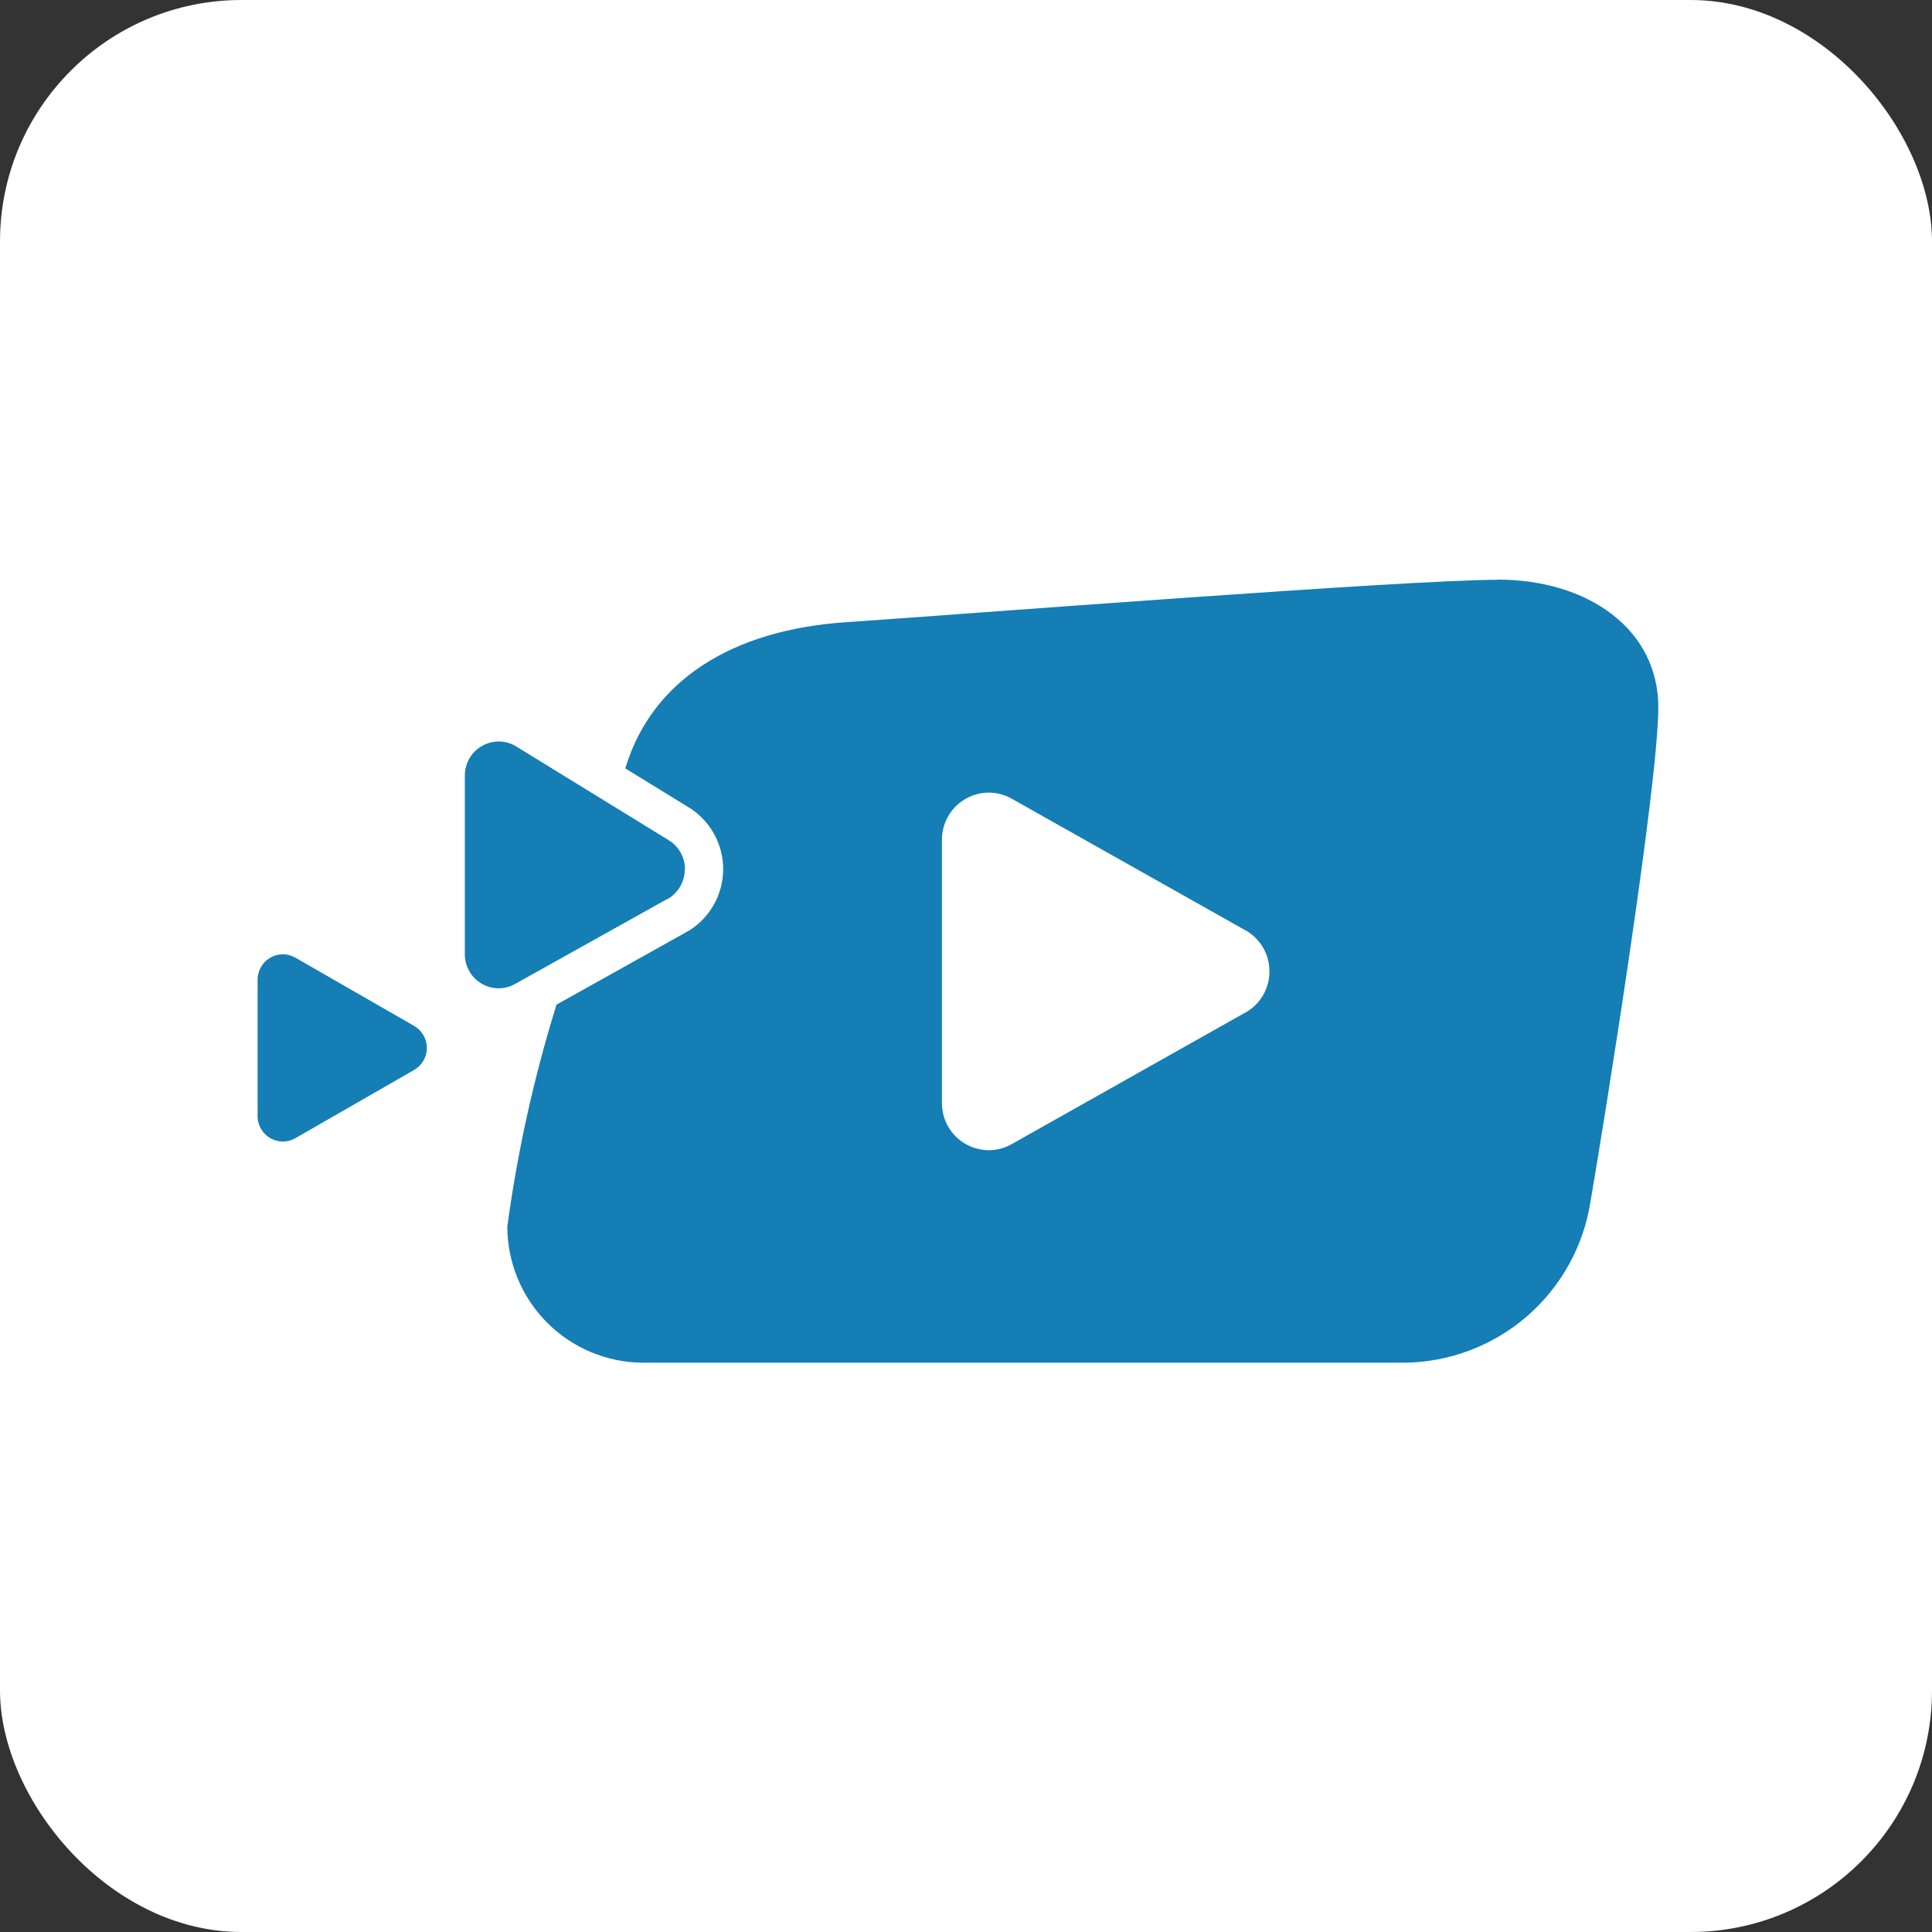 <svg width="80" height="80" viewBox="0 0 80 80" fill="none" xmlns="http://www.w3.org/2000/svg">
<rect x="0" y="0" width="80" height="80" fill="#333333" stroke="none"/>
<rect width="80" height="80" rx="10" fill="white"/>
<path d="M62.006 24.008C58.245 24.008 39.777 25.442 35.022 25.765C30.268 26.087 27.006 28.197 25.911 31.757L25.892 31.818L28.669 33.524V33.531C29.072 33.814 29.399 34.192 29.622 34.631C29.844 35.071 29.955 35.558 29.945 36.05C29.934 36.542 29.803 37.025 29.562 37.454C29.322 37.884 28.979 38.248 28.565 38.514L28.379 38.619L23.044 41.6C22.111 44.6 21.429 47.674 21.007 50.788C21.009 52.277 21.599 53.706 22.649 54.762C23.699 55.818 25.125 56.417 26.614 56.427H58.154C60.024 56.407 61.827 55.722 63.239 54.495C64.651 53.268 65.582 51.579 65.863 49.73C66.428 46.452 68.667 32.512 68.667 29.287C68.667 26.062 65.769 24 62.008 24" fill="#147EB5"/>
<path d="M52.565 40.221C52.566 39.875 52.474 39.535 52.3 39.236C52.126 38.938 51.875 38.691 51.574 38.521L51.555 38.51H51.547L41.887 33.069C41.632 32.925 41.347 32.841 41.054 32.824C40.762 32.806 40.469 32.857 40.199 32.971C39.963 33.069 39.749 33.212 39.569 33.393C39.389 33.574 39.247 33.789 39.15 34.025C39.053 34.261 39.003 34.514 39.004 34.769V45.679C39.003 45.934 39.053 46.187 39.15 46.423C39.247 46.659 39.389 46.874 39.569 47.055C39.749 47.236 39.963 47.379 40.199 47.477C40.434 47.576 40.687 47.627 40.942 47.627C41.273 47.628 41.599 47.542 41.887 47.379L51.547 41.938H51.555L51.574 41.927C51.875 41.757 52.126 41.51 52.3 41.212C52.474 40.913 52.566 40.573 52.565 40.227" fill="white"/>
<path d="M28.363 35.99C28.362 35.749 28.3 35.511 28.182 35.301C28.063 35.091 27.893 34.914 27.687 34.789L21.378 30.911C21.159 30.775 20.907 30.703 20.649 30.703C20.464 30.704 20.282 30.741 20.111 30.812C19.941 30.883 19.787 30.987 19.656 31.117C19.526 31.248 19.423 31.404 19.353 31.574C19.283 31.745 19.247 31.928 19.248 32.112V39.514C19.247 39.699 19.283 39.882 19.353 40.053C19.423 40.223 19.526 40.379 19.656 40.51C19.786 40.641 19.941 40.745 20.111 40.816C20.282 40.887 20.464 40.924 20.649 40.924C20.886 40.923 21.118 40.862 21.324 40.746L27.616 37.233H27.633C27.852 37.11 28.034 36.931 28.161 36.715C28.288 36.498 28.355 36.252 28.355 36.001L28.363 35.99ZM17.675 43.391C17.674 43.206 17.625 43.023 17.532 42.863C17.438 42.703 17.304 42.57 17.143 42.478L12.237 39.658C12.079 39.566 11.9 39.516 11.718 39.515C11.438 39.516 11.171 39.627 10.973 39.825C10.776 40.024 10.666 40.292 10.667 40.571V46.211C10.666 46.42 10.727 46.624 10.842 46.798C10.958 46.972 11.122 47.107 11.314 47.188C11.442 47.241 11.579 47.269 11.718 47.269C11.901 47.268 12.08 47.219 12.238 47.126L17.144 44.306C17.305 44.214 17.44 44.081 17.533 43.92C17.627 43.76 17.676 43.577 17.676 43.391" fill="#147EB5"/>
</svg>
